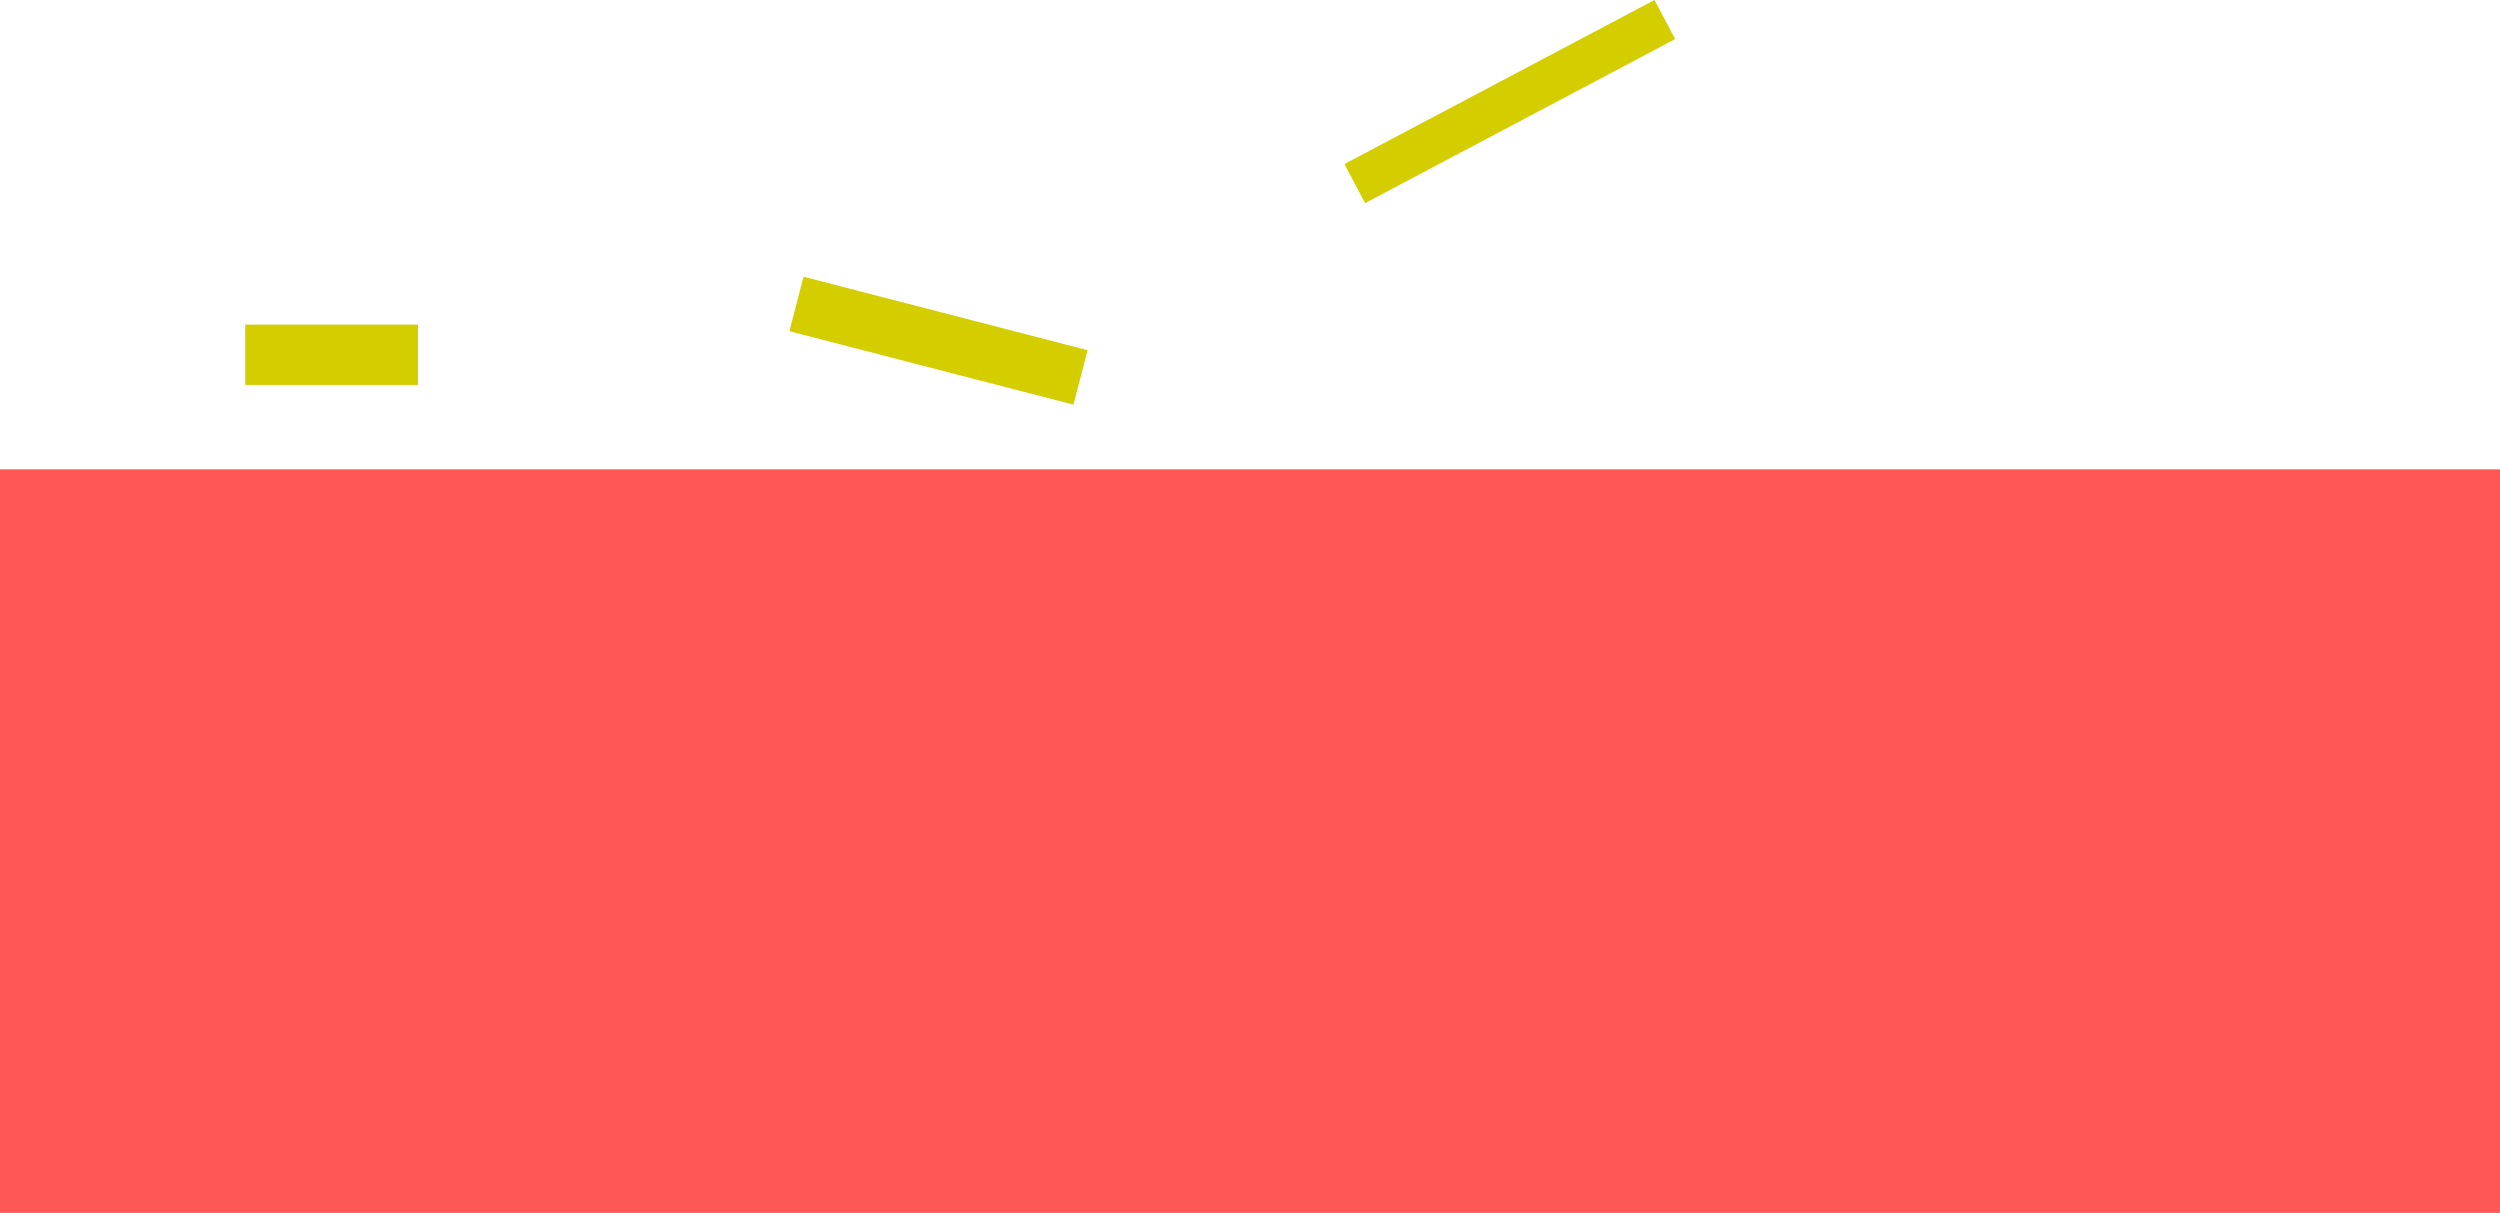 <svg version="1.1" xmlns="http://www.w3.org/2000/svg" xmlns:xlink="http://www.w3.org/1999/xlink" width="622" height="301.765" viewBox="0,0,622,301.765"><g transform="translate(31.5,-182.235)"><g data-paper-data="{&quot;isPaintingLayer&quot;:true}" fill-rule="nonzero" stroke-linecap="butt" stroke-linejoin="miter" stroke-miterlimit="10" stroke-dasharray="" stroke-dashoffset="0" style="mix-blend-mode: normal"><path d="M-30.5,483v-183h620v183z" fill="#ff5656" stroke="#ff5656" stroke-width="2"/><path d="M29.5,278v-15h43v15z" fill="#d4cd00" stroke="none" stroke-width="0"/><path d="M164.91,264.638l3.505,-13.554l70.675,18.278l-3.505,13.554z" fill="#d4cd00" stroke="none" stroke-width="0"/><path d="M308.136,232.765l-5.144,-9.723l77.138,-40.806l5.144,9.723z" fill="#d4cd00" stroke="none" stroke-width="0"/></g></g></svg>